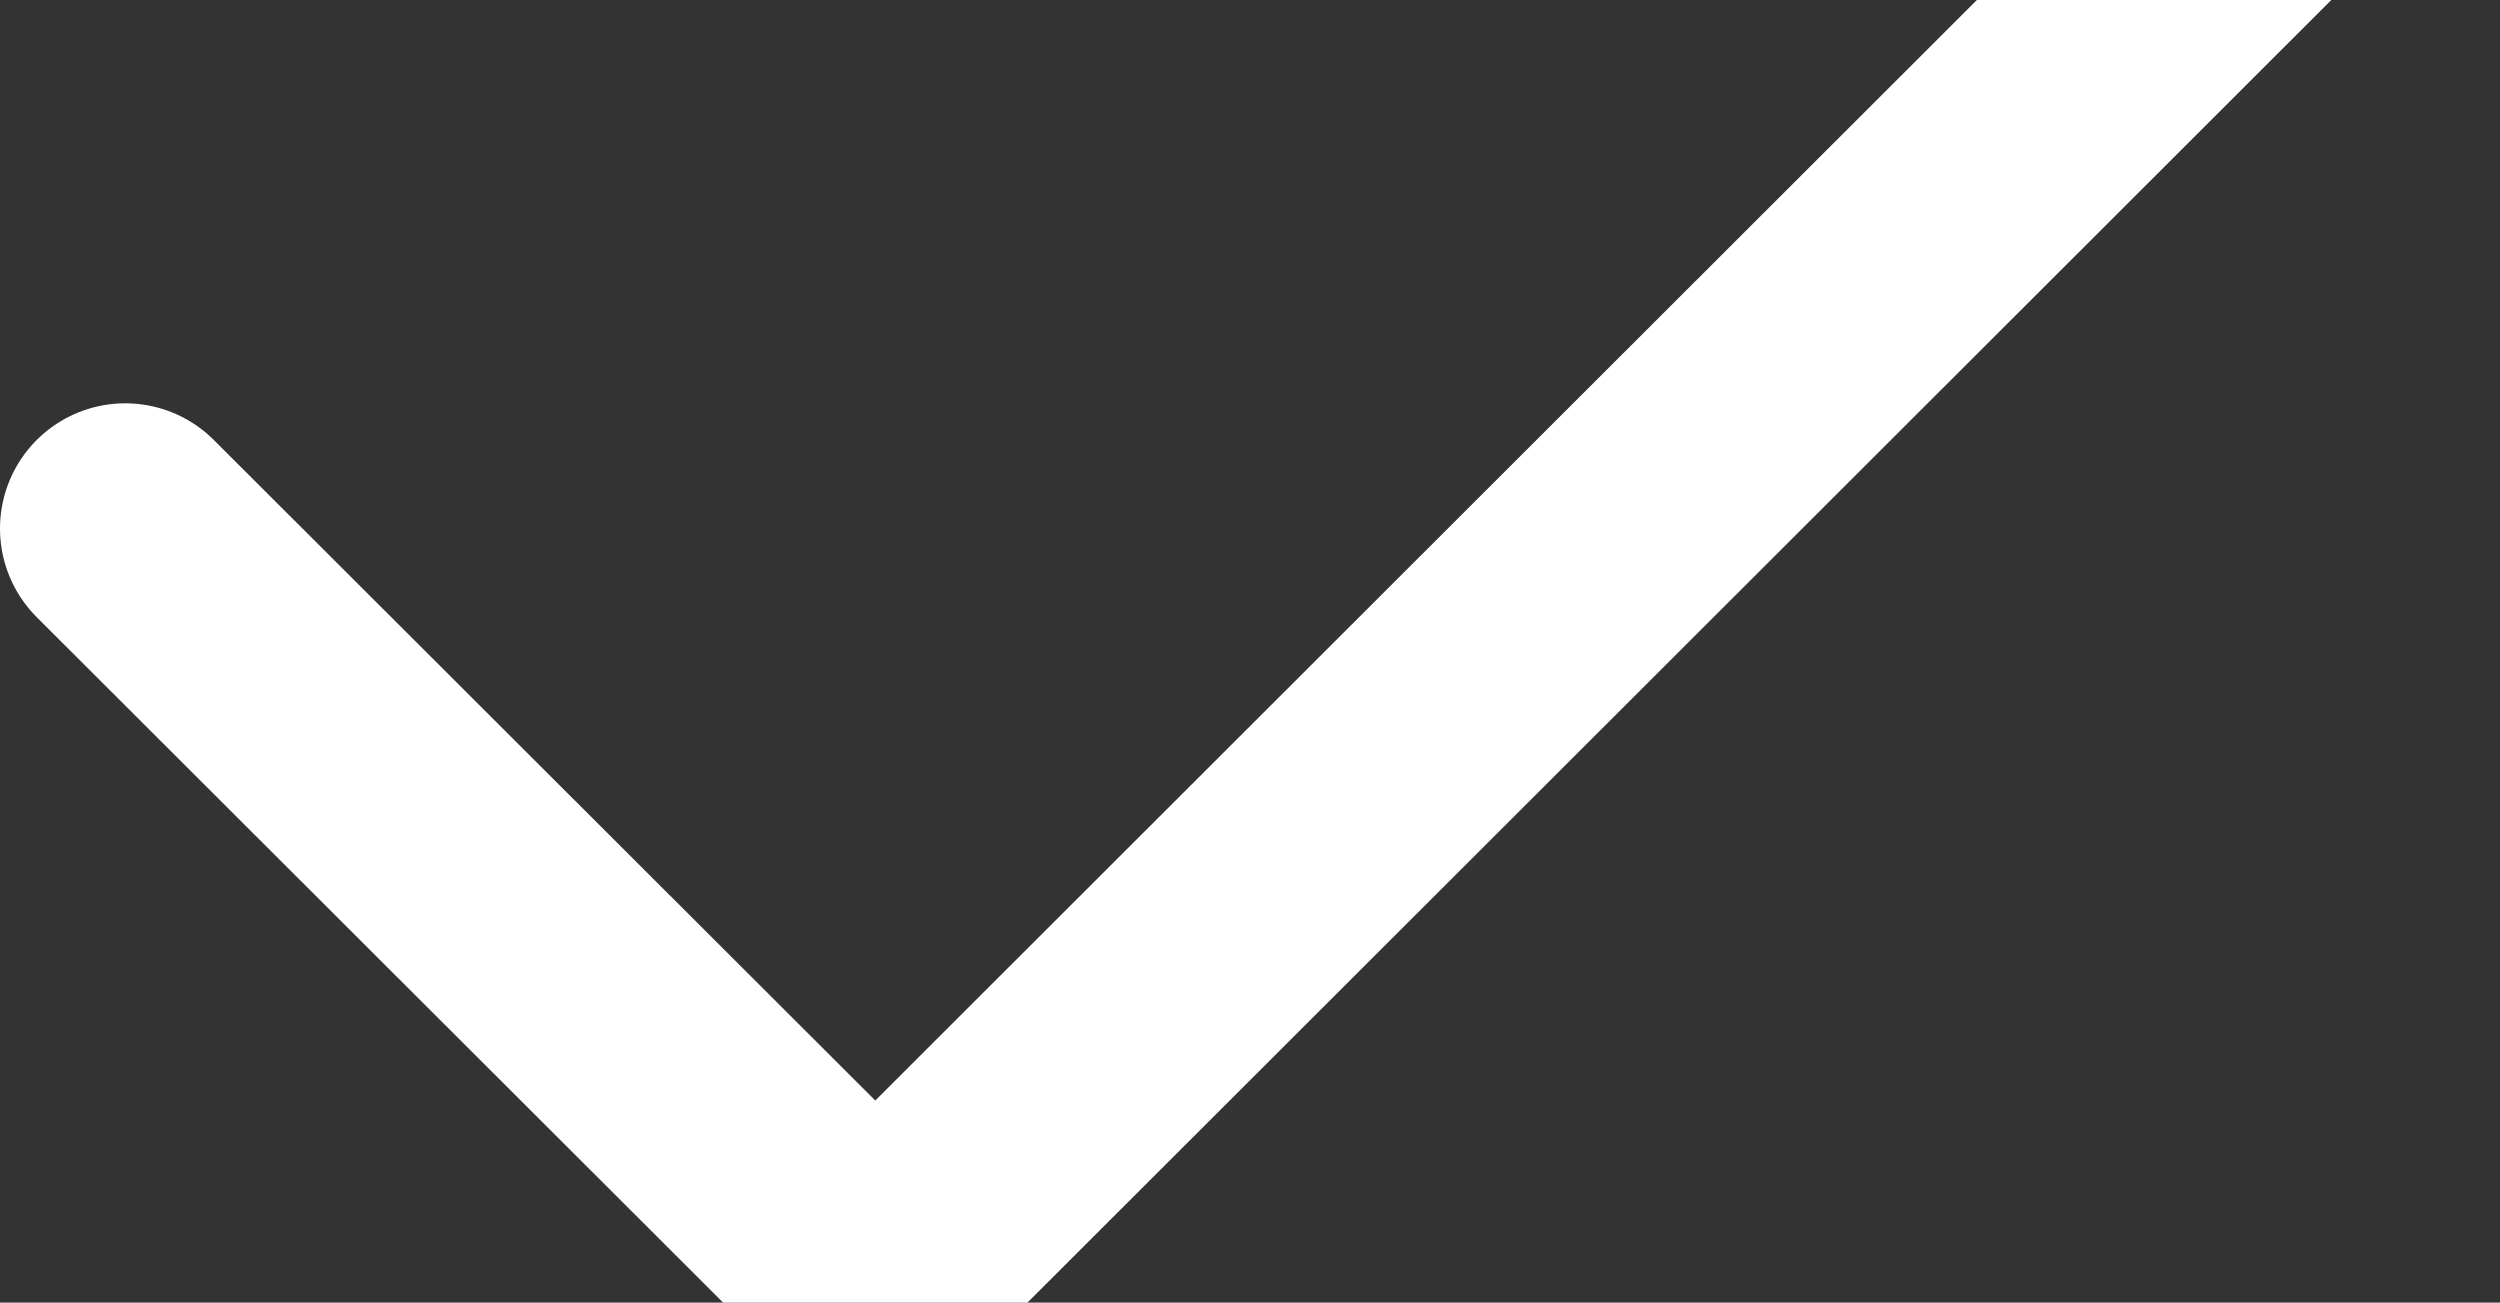 <svg width="499" height="260" viewBox="0 0 499 260" fill="none" xmlns="http://www.w3.org/2000/svg">
<rect x="0" y="0" width="499" height="260" fill="#333333" stroke="none"/>
<path d="M25 105.5L174.709 255L474 -44" stroke="white" stroke-width="50" stroke-linecap="round" stroke-linejoin="round"/>
</svg>
